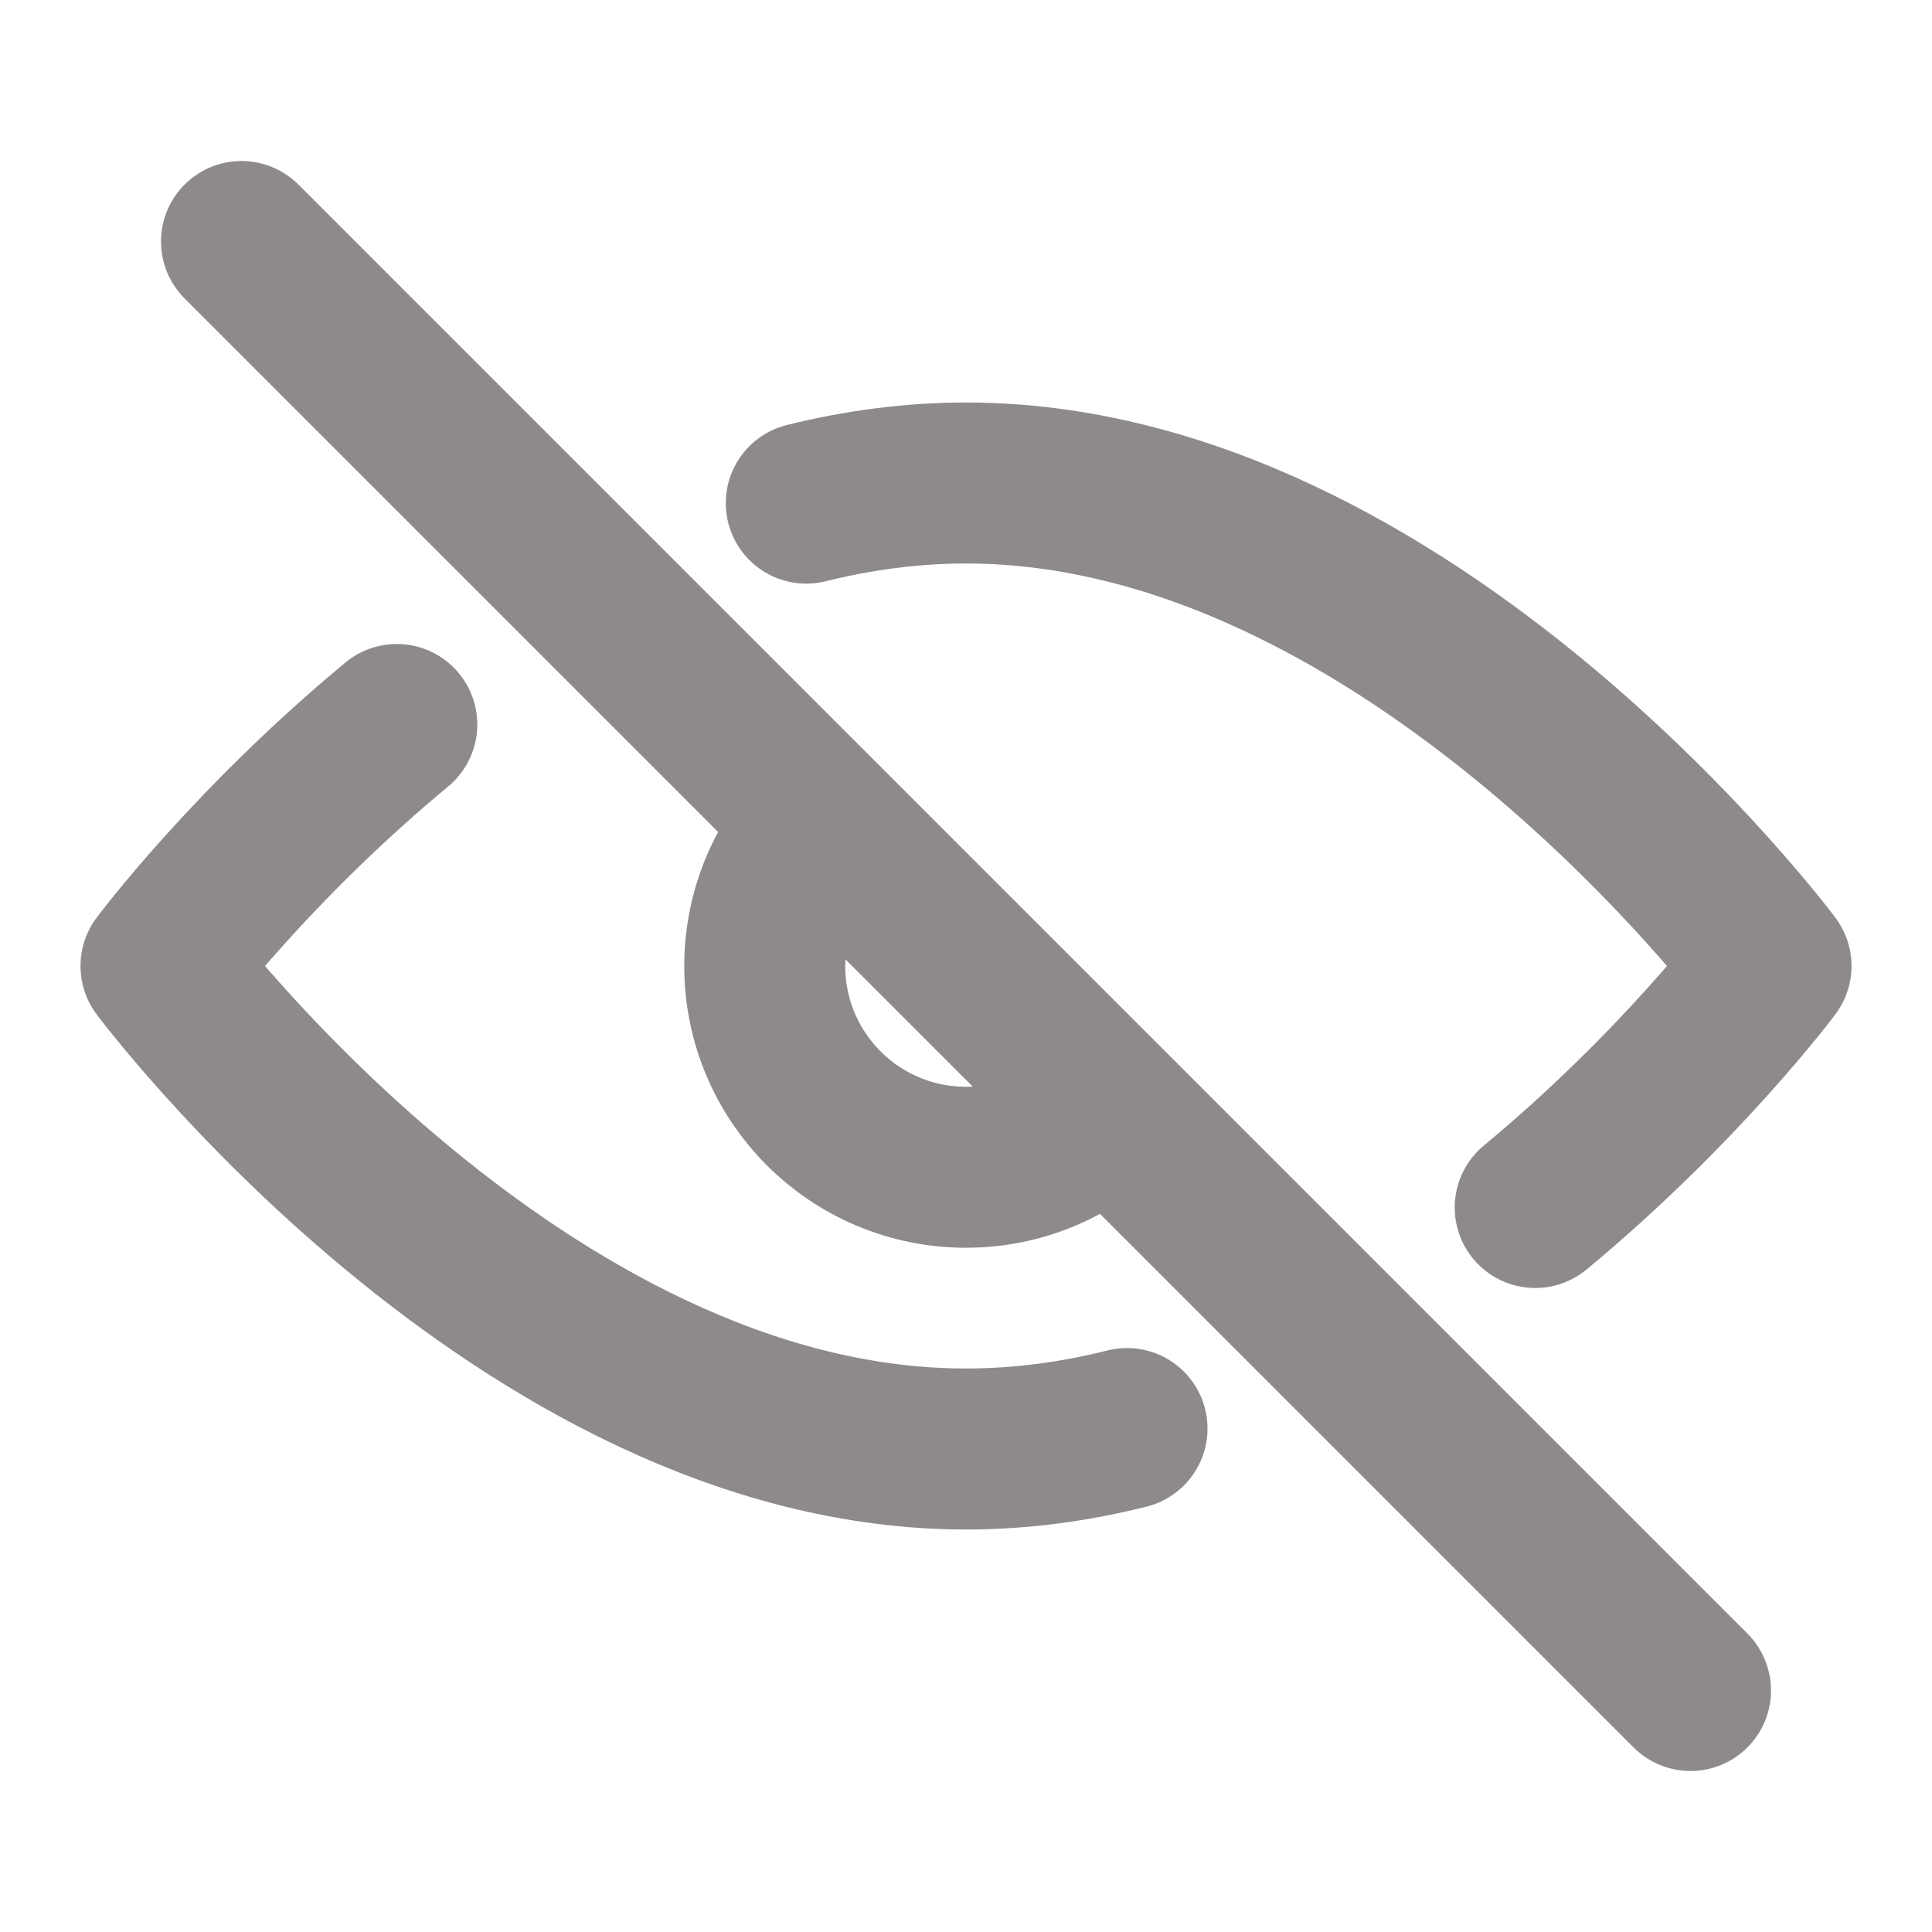 <svg width="24" height="24" viewBox="0 0 24 24" fill="none" xmlns="http://www.w3.org/2000/svg">
<path d="M4.929 9C3.119 10.5 2 12 2 12C2 12 6.477 18 12 18C12.685 18 13.354 17.908 14 17.746M10.016 6.25C10.657 6.091 11.321 6 12 6C17.523 6 22 12 22 12C22 12 20.881 13.5 19.071 15" stroke="#8F8A8A" stroke-width="2" stroke-linecap="round" stroke-linejoin="round"/>
<path d="M10.157 10.31C9.749 10.755 9.5 11.349 9.5 12C9.5 13.381 10.619 14.5 12 14.5C12.681 14.5 13.299 14.227 13.75 13.785" stroke="#8F8A8A" stroke-width="2" stroke-linecap="round" stroke-linejoin="round"/>
<path d="M21 21L3 3" stroke="#8F8A8A" stroke-width="2" stroke-linecap="round" stroke-linejoin="round"/>
</svg>
